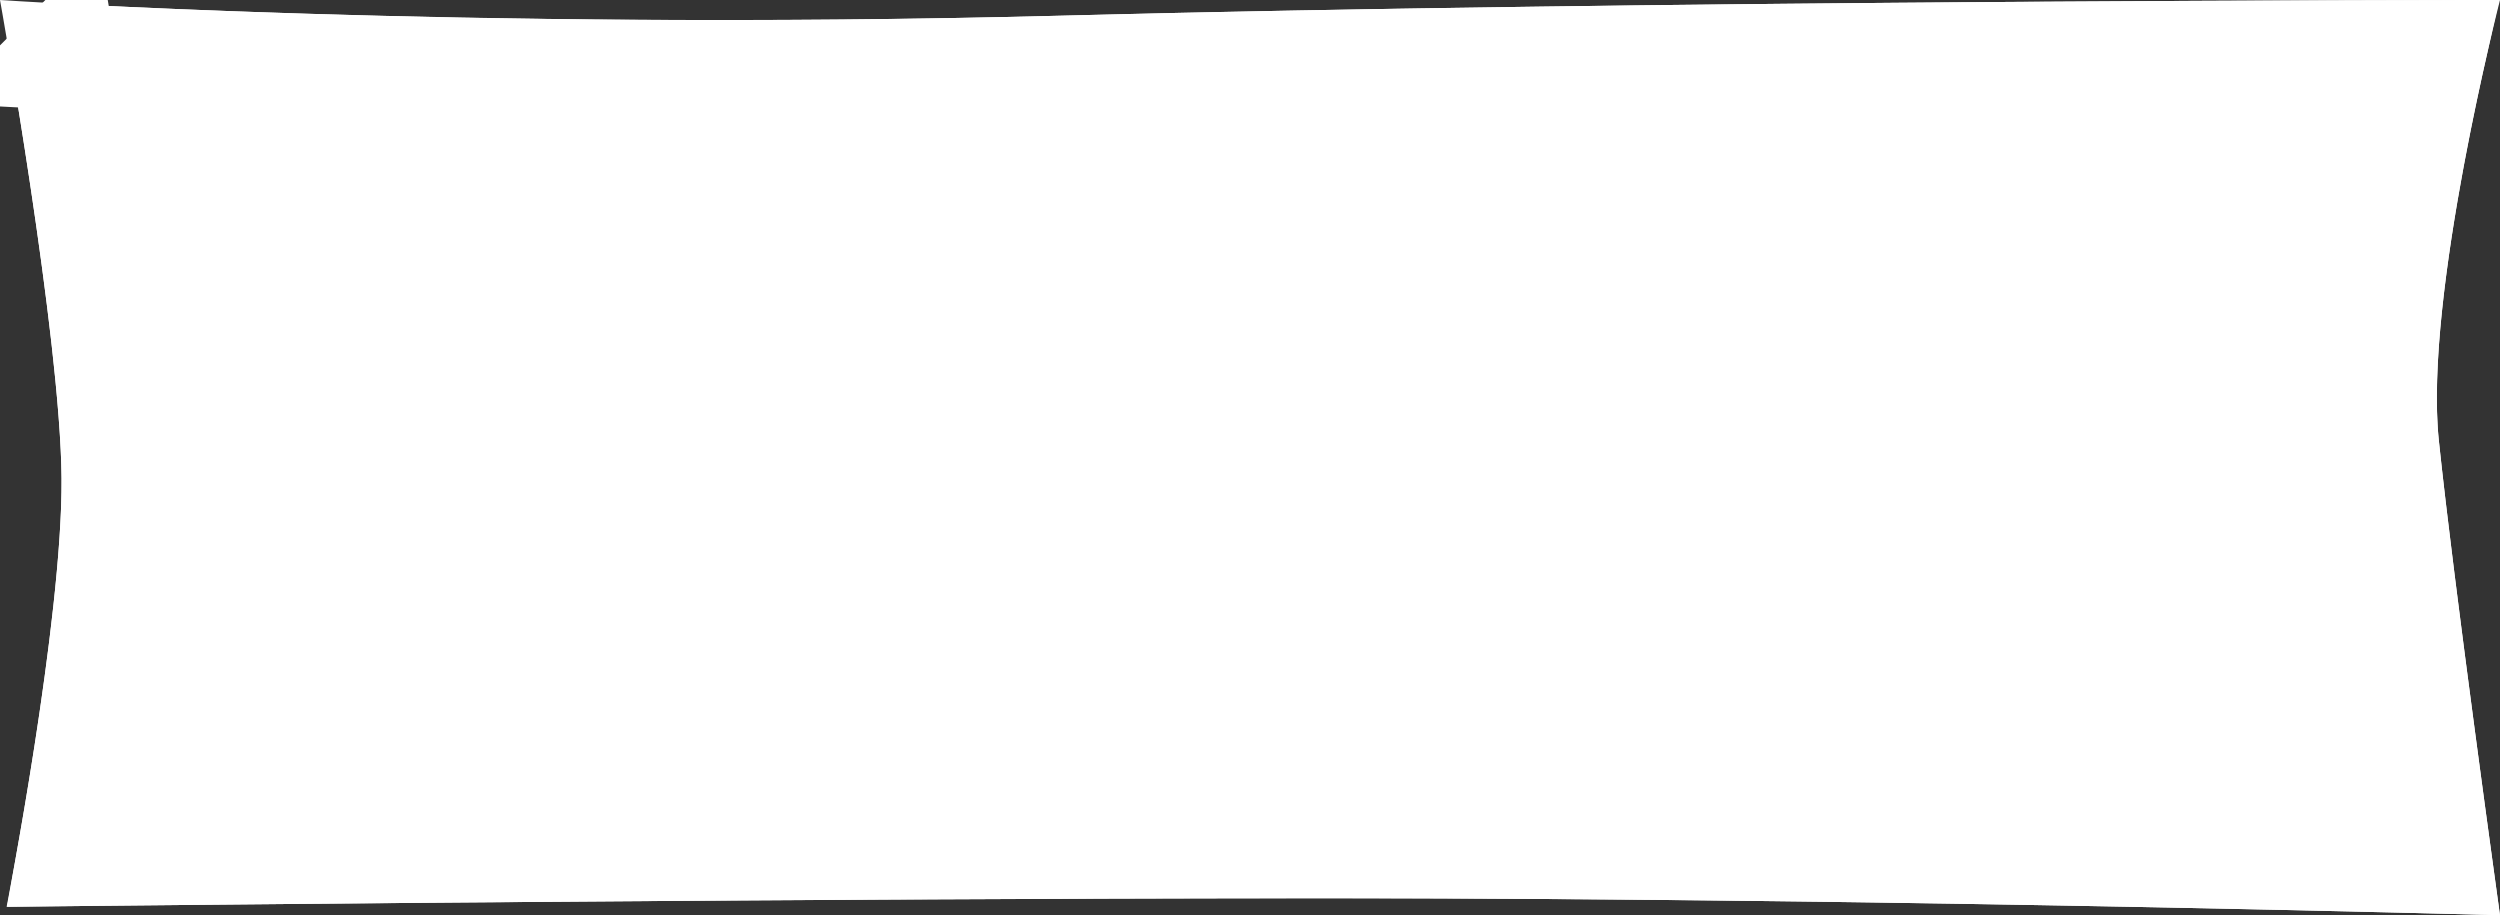 <svg xmlns="http://www.w3.org/2000/svg" xmlns:xlink="http://www.w3.org/1999/xlink" width="519" height="190" viewBox="0 0 519 190">
    <rect x="0" y="0" width="519" height="190" fill="#333333" stroke="none"/>
    <defs>
        <path id="a" d="M0 0s95.548 6.498 220.66 3.249C345.773 0 519 0 519 0s-15.822 61.406-12.695 91.45C509.432 121.496 519 190 519 190s-125.307-3.521-242.82-3.521c-117.514 0-274.806 1.774-274.806 1.774s11.62-59.422 11.405-88.93C12.563 69.813 0 0 0 0z"/>
    </defs>
    <g fill="none" fill-rule="evenodd">
        <use fill="#FFF" xlink:href="#a"/>
        <path stroke="#FFF" stroke-width="22" d="M13.19 11.787a1513.955 1513.955 0 0 1 4.08 25.732c.882 5.906 1.698 11.64 2.434 17.145 2.536 18.966 3.999 34.183 4.075 44.578.07 9.655-1 22.482-2.974 37.833a759.609 759.609 0 0 1-2.858 19.981c-1.067 6.848-2.197 13.6-3.338 20.054l13.068-.134c20.734-.208 43.305-.416 66.942-.61 37.021-.304 73.159-.545 107.108-.7 26.96-.122 51.911-.187 74.453-.187 6.792 0 13.706.011 20.733.034 46.037.152 95.307.778 144.955 1.728a10889.049 10889.049 0 0 1 64.463 1.422l-.366-2.672a6398.956 6398.956 0 0 1-5.442-40.773c-2.343-18.074-4.123-32.682-5.159-42.629-1.08-10.381-.261-24.001 2.03-40.309 1.12-7.965 2.565-16.361 4.26-24.996a616.276 616.276 0 0 1 3.425-16.268l-4.292.008c-14.496.03-30.65.085-48.046.17-49.702.244-99.403.681-145.782 1.362-31.478.462-60.34 1.022-86.013 1.69-64.066 1.663-125.162.978-179.74-1.175-10.374-.41-19.744-.845-28.016-1.284z"/>
    </g>
</svg>
